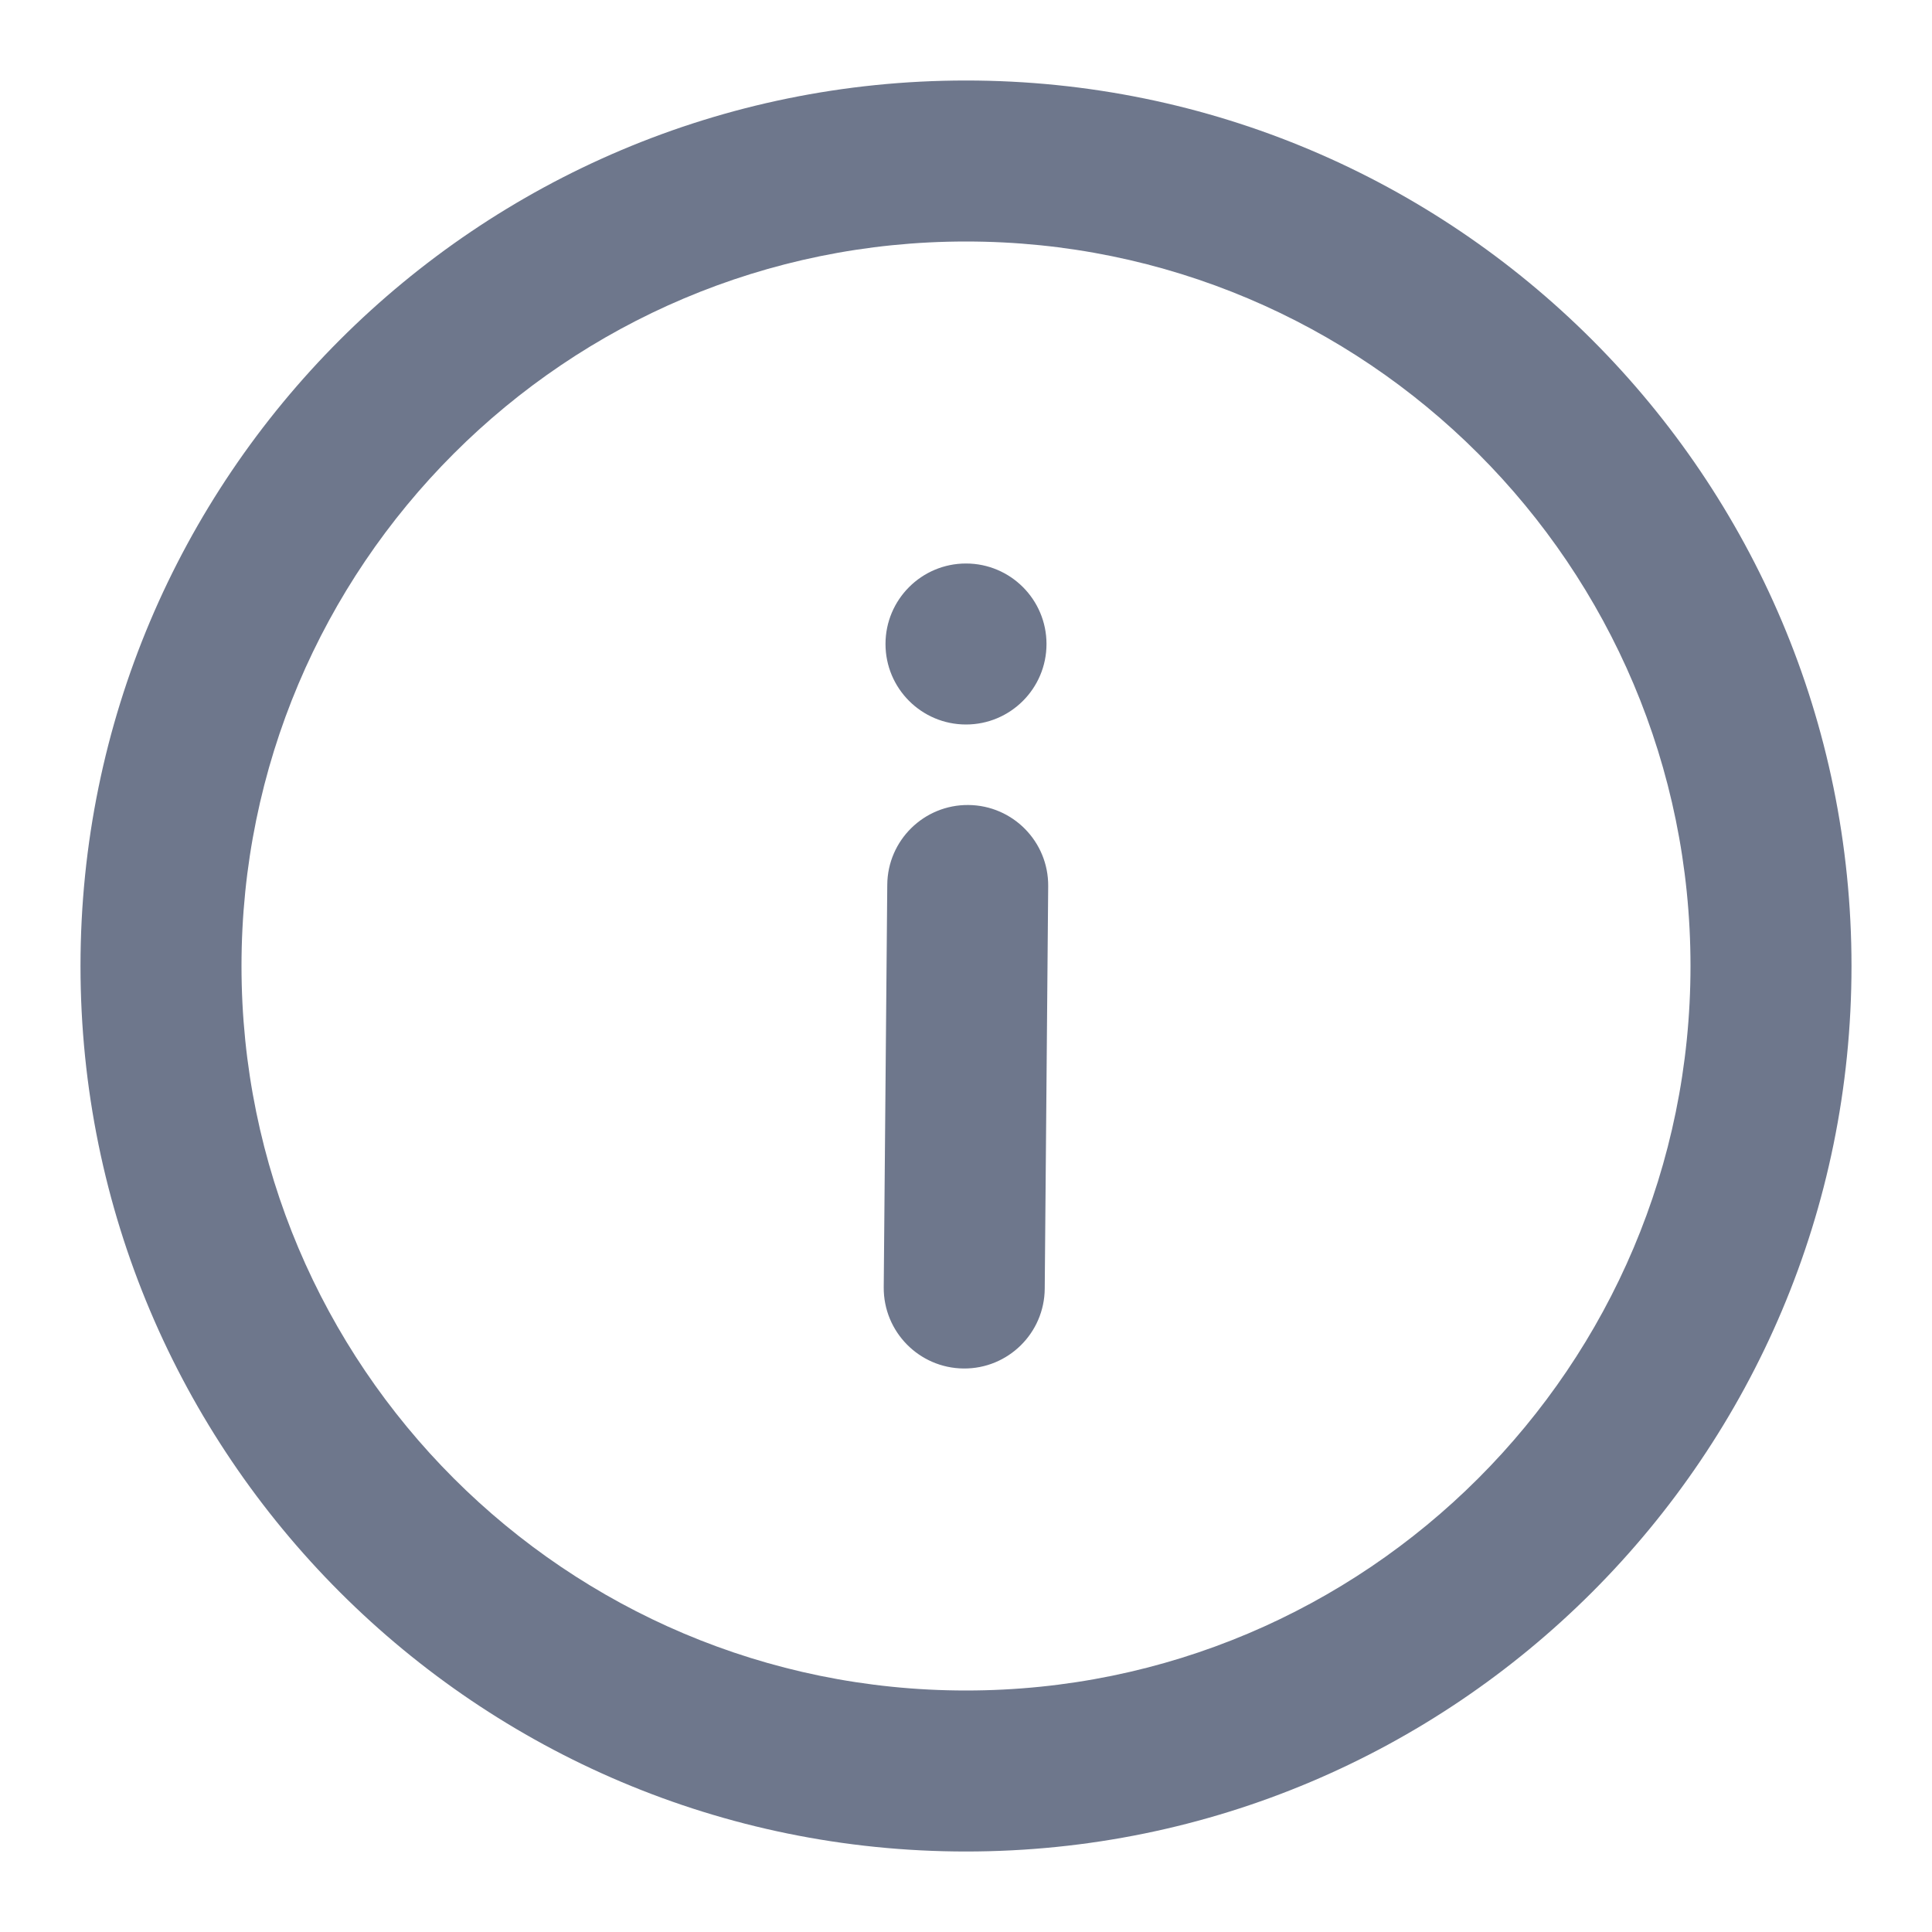 <svg width="24" height="24" viewBox="0 0 24 24" fill="none" xmlns="http://www.w3.org/2000/svg">
<path fill-rule="evenodd" clip-rule="evenodd" d="M12 3C7.029 3 3 7.029 3 12C3 16.971 7.029 21 12 21C16.971 21 21 16.971 21 12C21 7.029 16.971 3 12 3ZM1 12C1 5.925 5.925 1 12 1C18.075 1 23 5.925 23 12C23 18.075 18.075 23 12 23C5.925 23 1 18.075 1 12ZM12.03 10C12.582 10.005 13.026 10.456 13.021 11.009L12.978 16.008C12.974 16.561 12.522 17.005 11.97 17C11.418 16.995 10.974 16.544 10.978 15.991L11.022 10.991C11.026 10.439 11.478 9.995 12.03 10ZM12 9C12.552 9 13 8.552 13 8C13 7.448 12.552 7 12 7C11.448 7 11 7.448 11 8C11 8.552 11.448 9 12 9Z" fill="#6E778C"/>
</svg>
